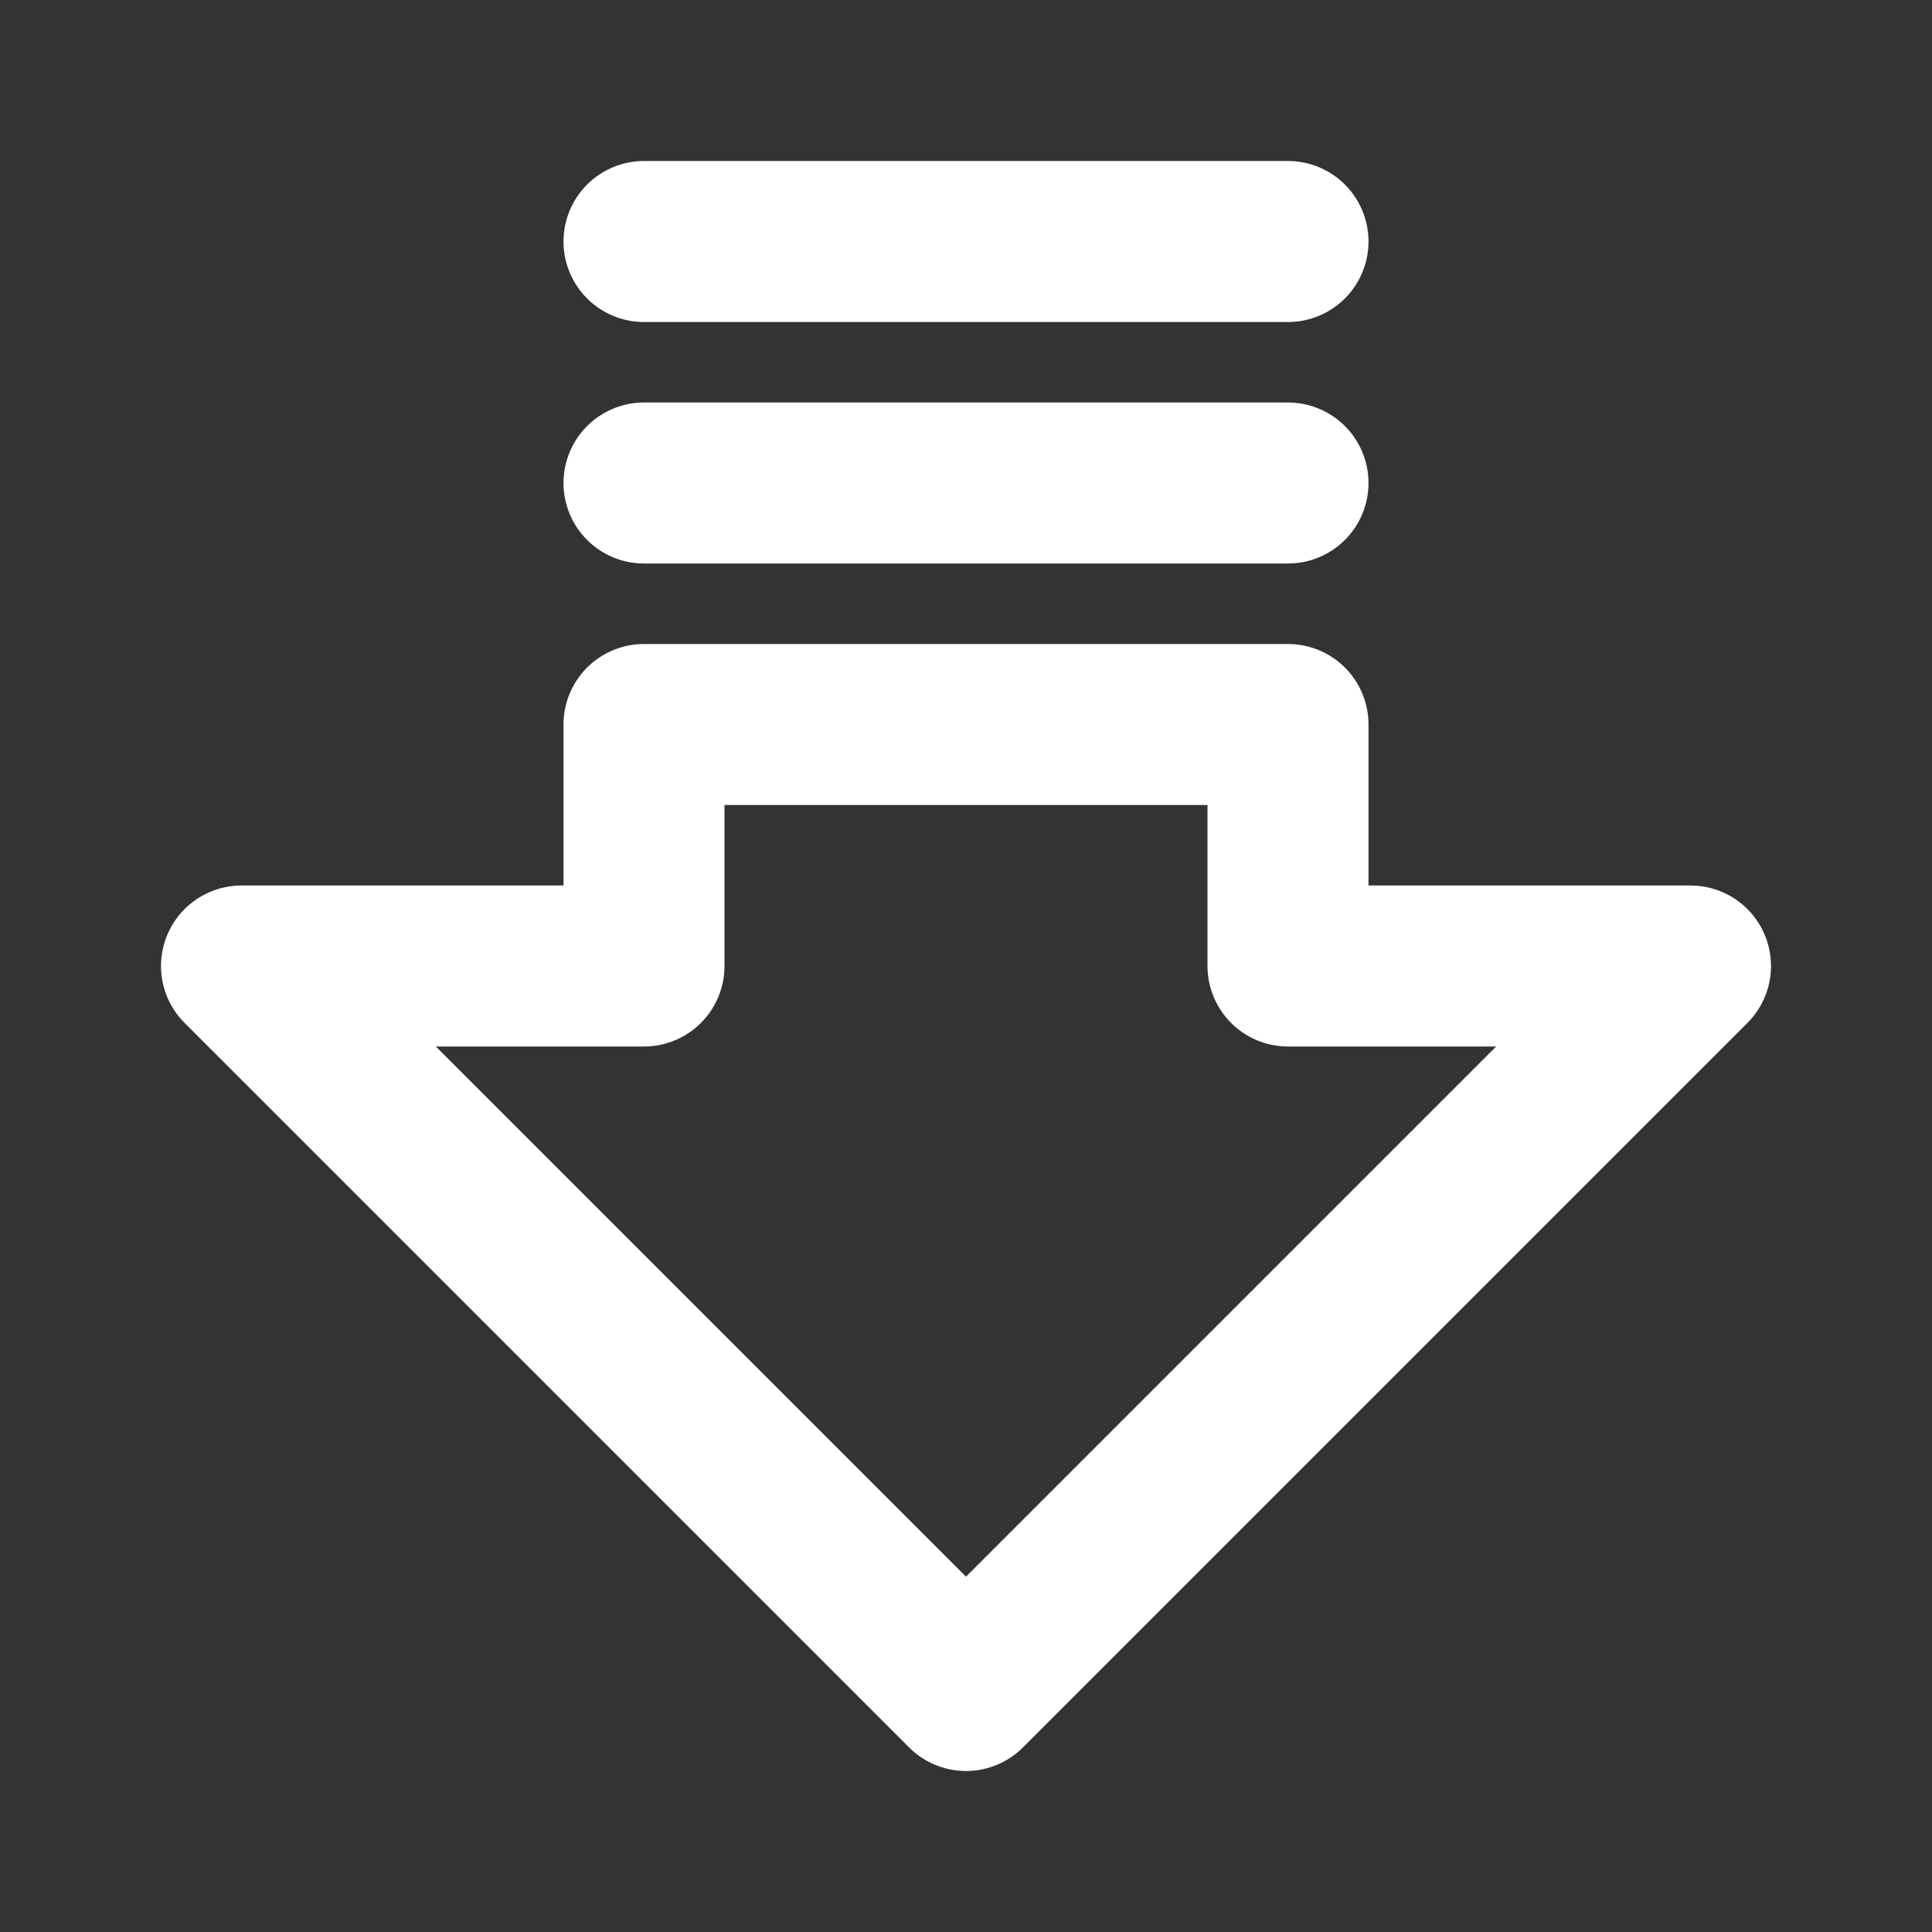 <svg width="24" height="24" viewBox="0 0 24 24" fill="none" xmlns="http://www.w3.org/2000/svg">
<rect x="0" y="0" width="24" height="24" fill="#333333" stroke="none"/>
<path d="M8 6H16" stroke="white" stroke-width="2" stroke-linecap="round" stroke-linejoin="round"/>
<path d="M8 3H16" stroke="white" stroke-width="2" stroke-linecap="round" stroke-linejoin="round"/>
<path d="M16 9H8V12H3L12 21L21 12H16V9Z" stroke="white" stroke-width="2" stroke-linecap="round" stroke-linejoin="round"/>
</svg>
